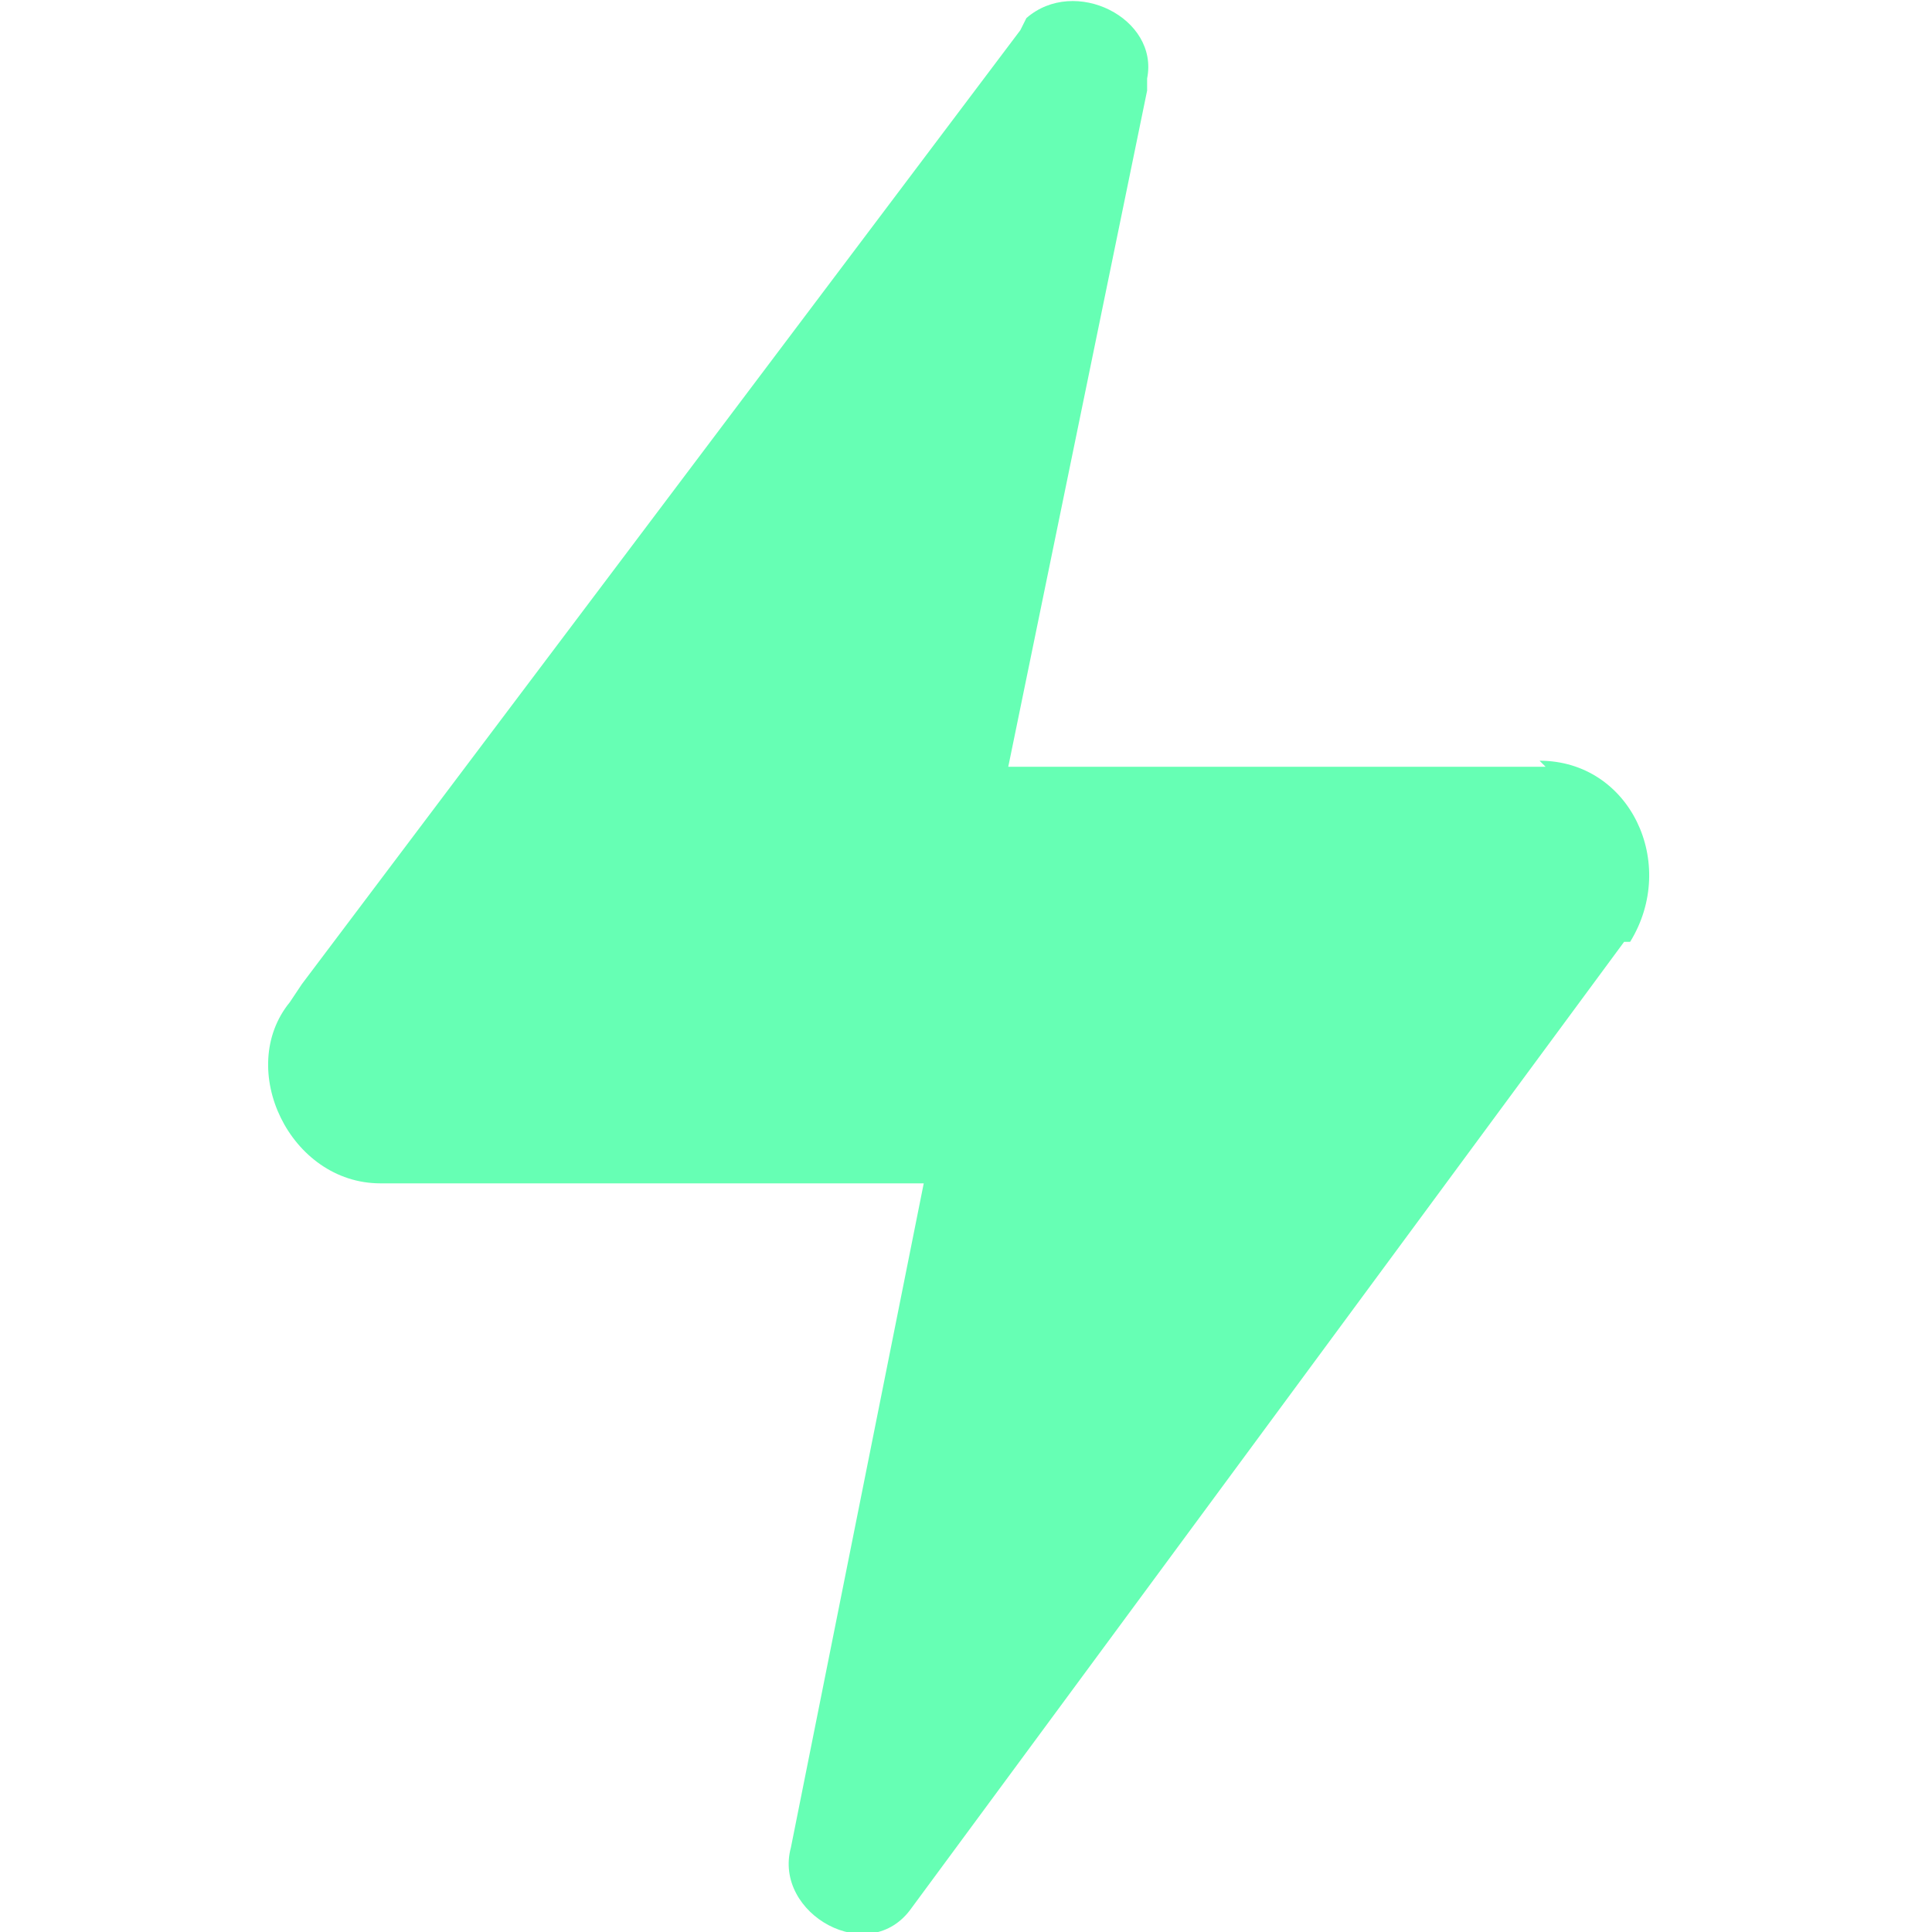 <svg xmlns="http://www.w3.org/2000/svg" viewBox="0 0 32 32"><path d="M25.6 12.7h-8.9L19 1.5v-.2c.2-1-1.2-1.7-2-1l-.1.2L5 16.3l-.2.3c-.9 1.1 0 3 1.5 3h9l-2.2 11c-.3 1.1 1.3 2 2 1l11.8-16h.1c.8-1.3 0-3-1.5-3Z" fill="#66ffb4"/></svg>